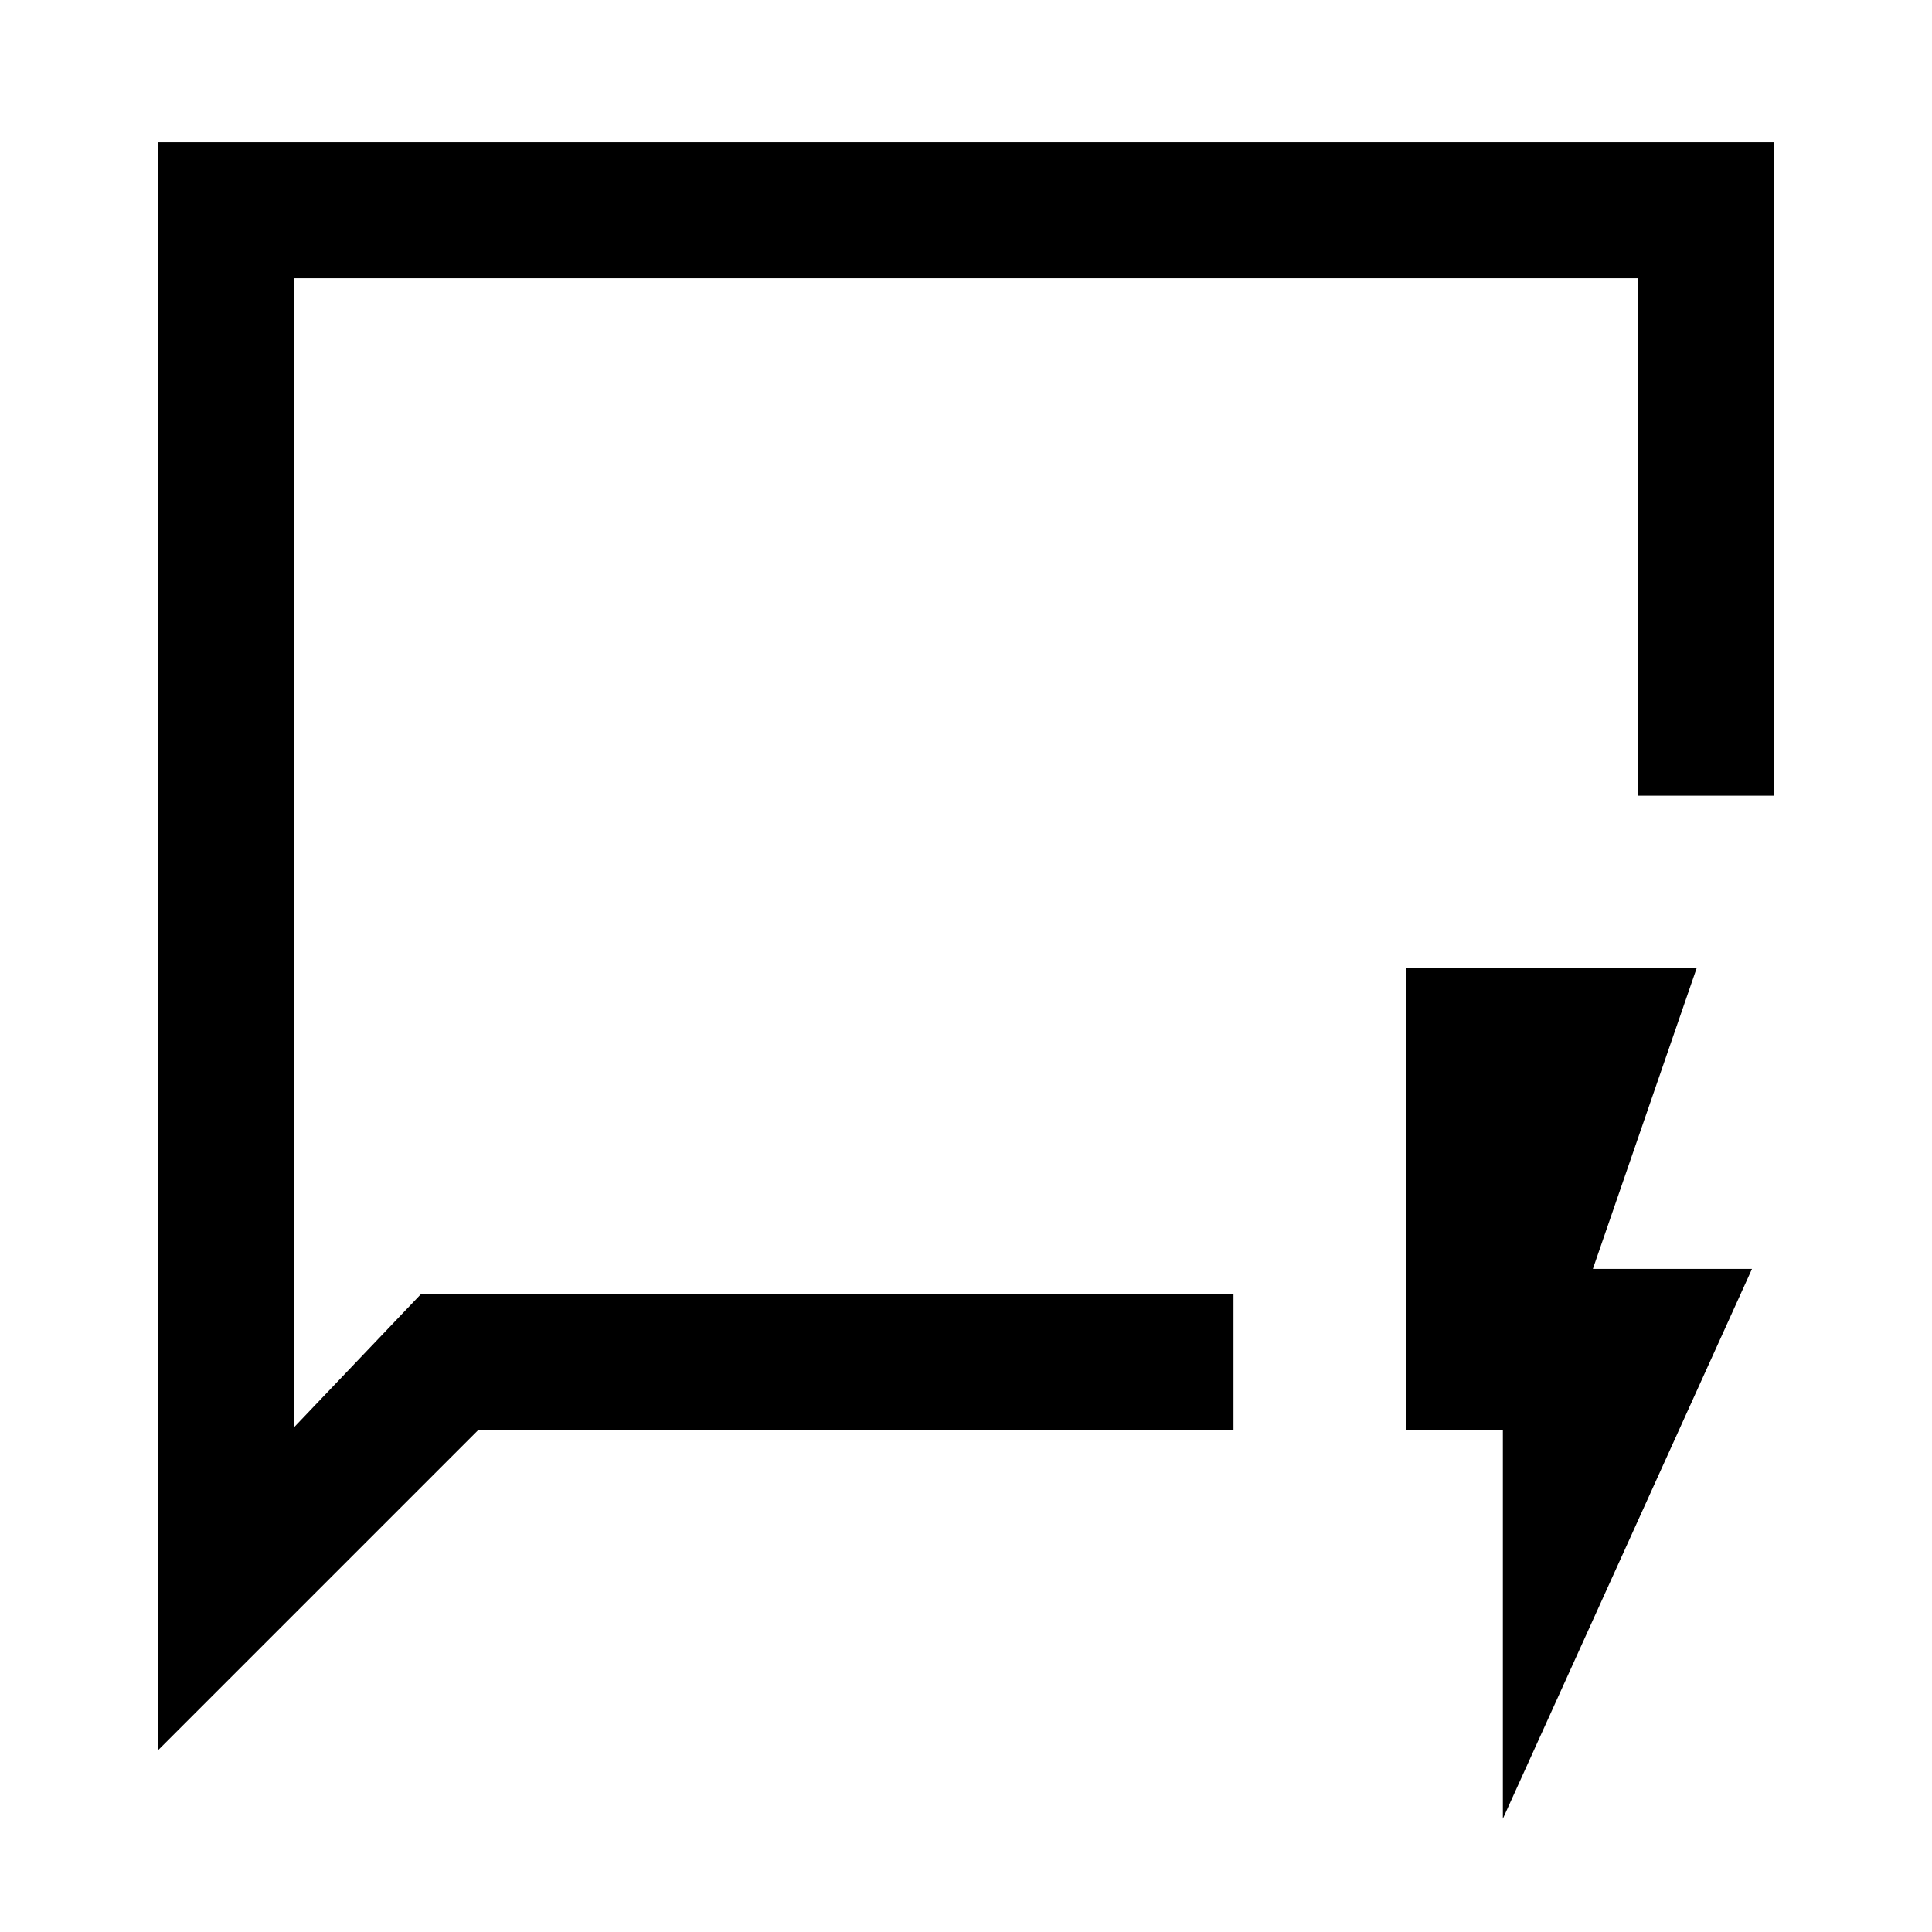 <svg xmlns="http://www.w3.org/2000/svg" height="40" viewBox="0 -960 960 960" width="40"><path d="M78.67-90.46v-798.87h802.66v324.71h-67.59v-257.12H146.26v570.79l62.87-65.97h403.79v67.59H237.54L78.67-90.46Zm67.59-226.46v27.69-532.51 504.82ZM746.77-56.29v-193.04h-48.2v-229.64h144.5l-51.58 149.48h79.07L746.77-56.29Z"/></svg>